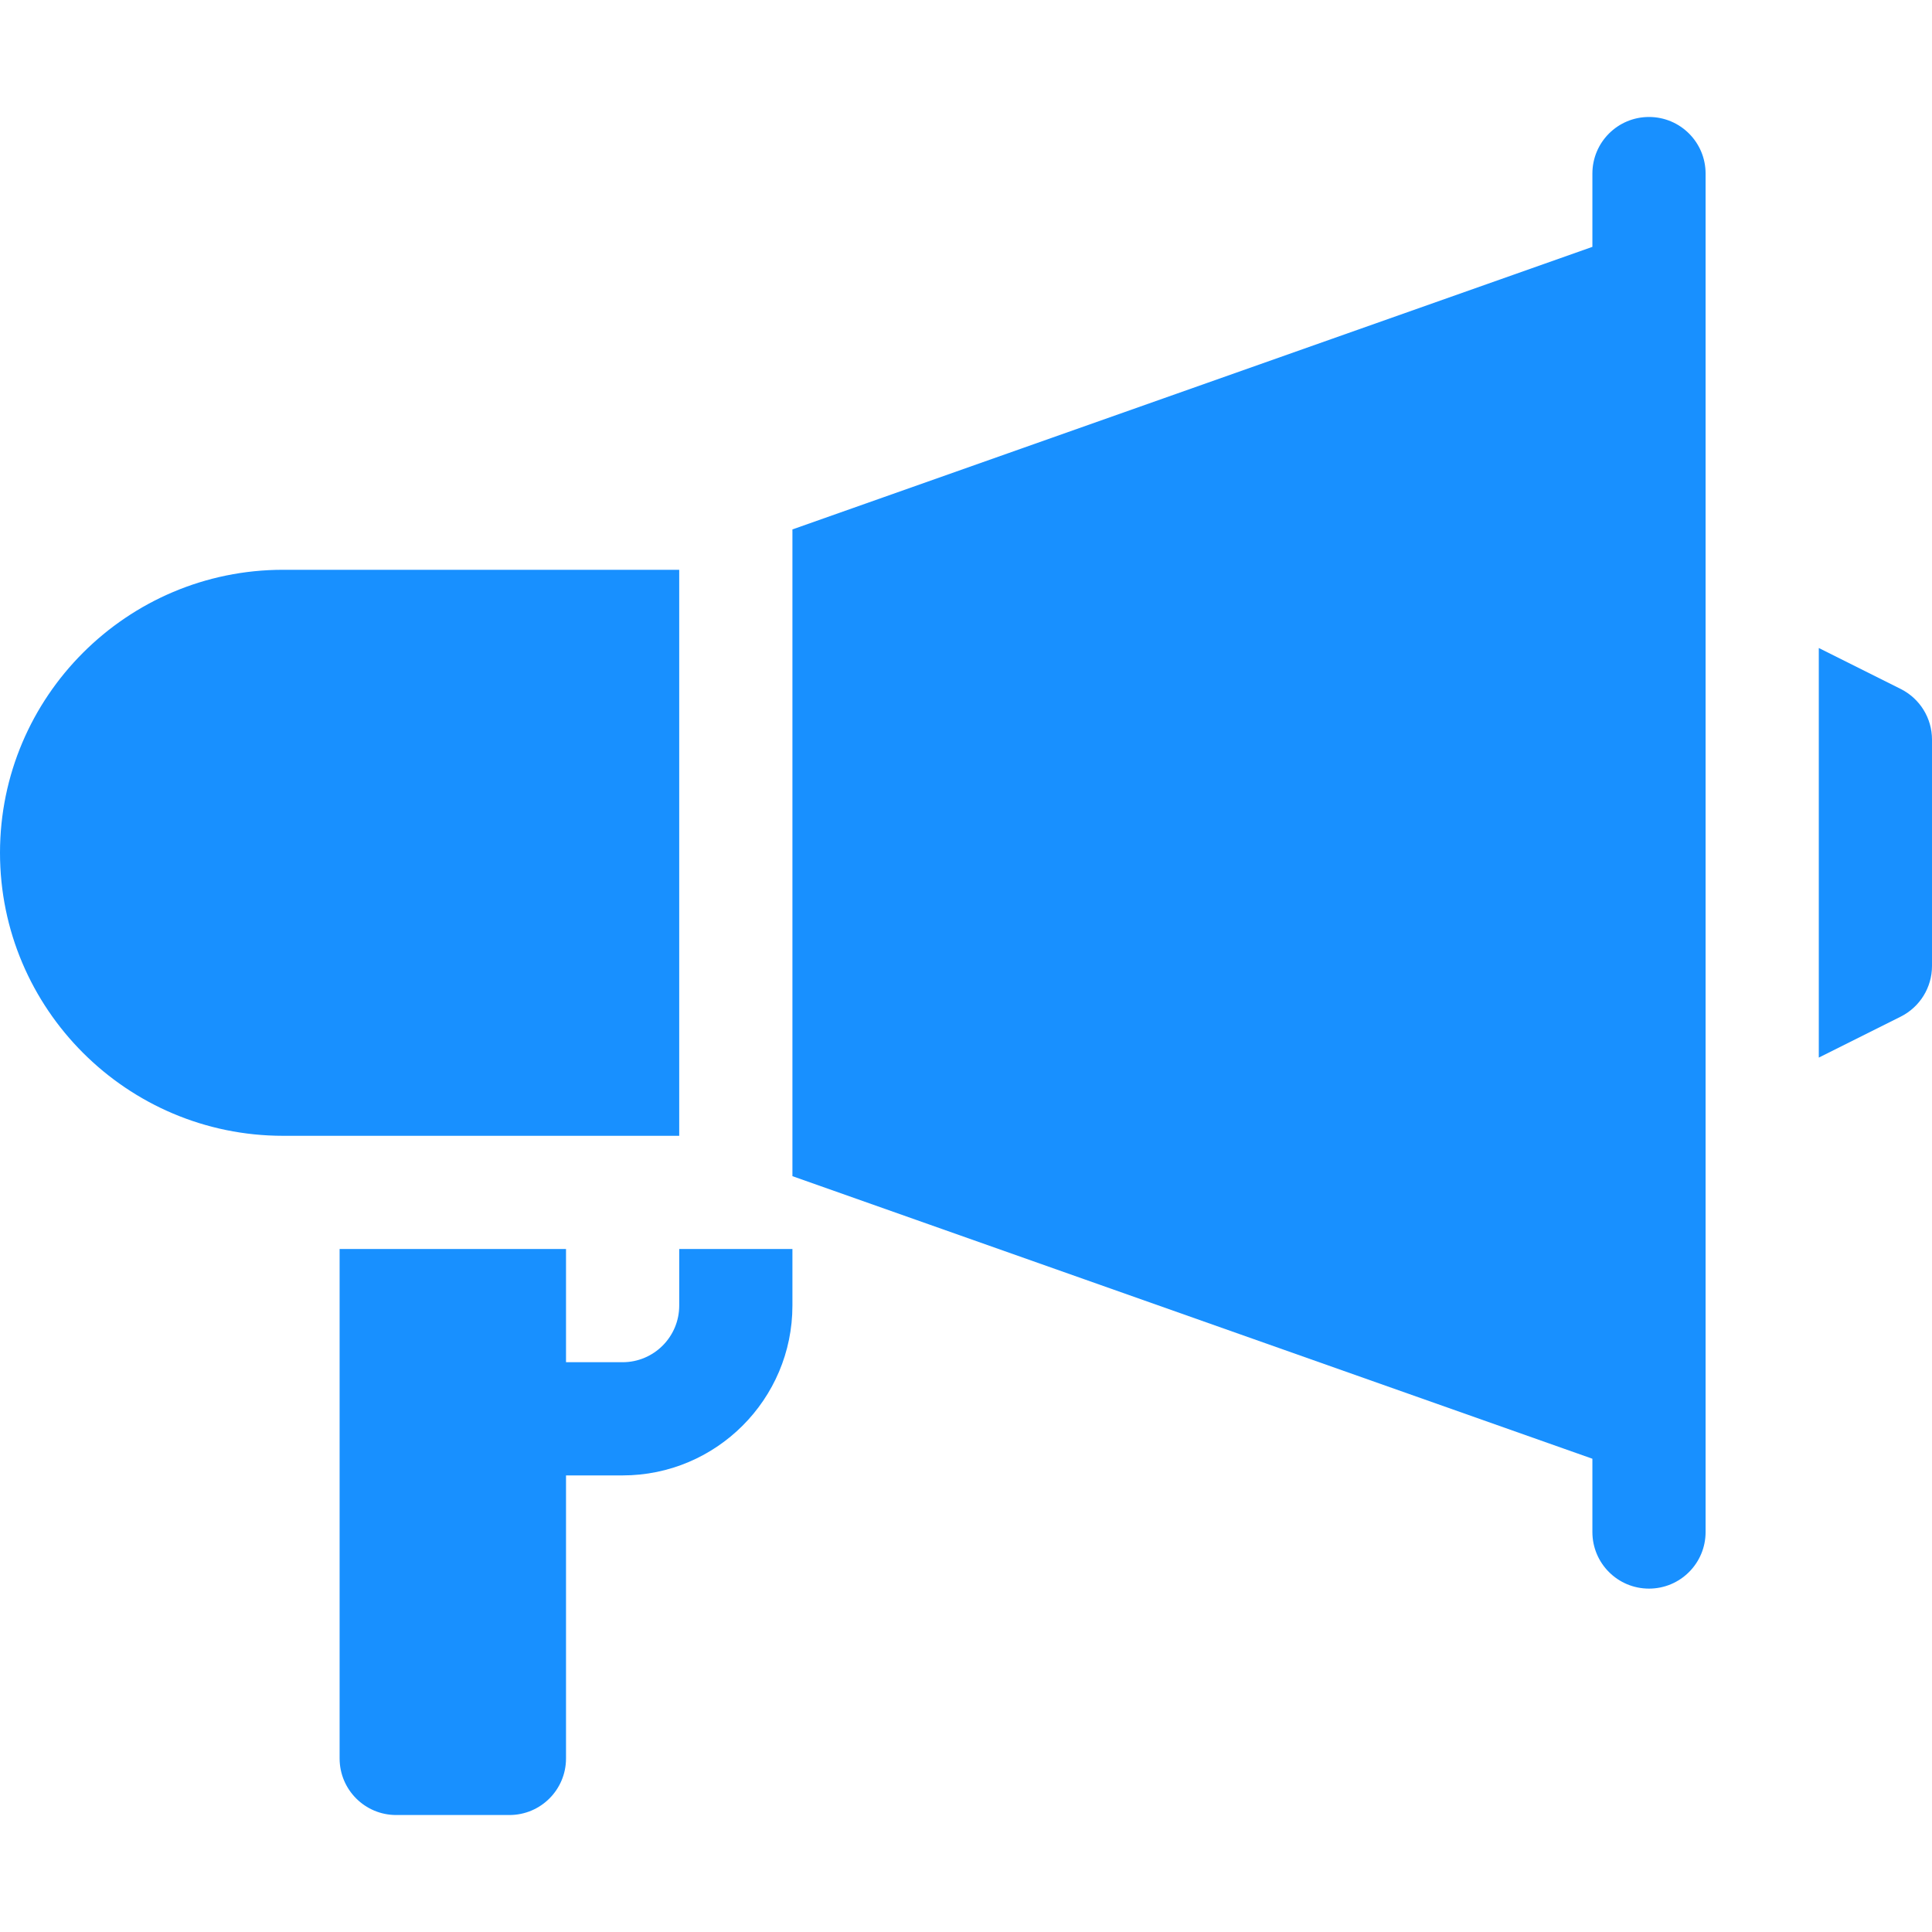 <?xml version="1.0" encoding="UTF-8" standalone="no"?> <svg fill="#1890ff" id="Capa_1" enable-background="new 0 0 512 512" height="512" viewBox="0 0 512 512" width="512" xmlns="http://www.w3.org/2000/svg"><path d="m437 421c8.291 0 15-6.709 15-15v-360c0-8.291-6.709-15-15-15s-15 6.709-15 15v19.42l-212 74.883v171.394l212 74.883v19.42c0 8.291 6.709 15 15 15z"/><path d="m90 331v135c0 8.291 6.709 15 15 15h30c8.291 0 15-6.709 15-15v-75h15c24.814 0 45-20.186 45-45v-15h-30v15c0 8.276-6.724 15-15 15h-15v-30z"/><path d="m503.709 182.582-21.709-10.854v108.545l21.709-10.854c5.083-2.55 8.291-7.735 8.291-13.419v-60c0-5.684-3.208-10.869-8.291-13.418z"/><path d="m75 301h105v-150h-105c-41.353 0-75 33.647-75 75s33.647 75 75 75z"/></svg>